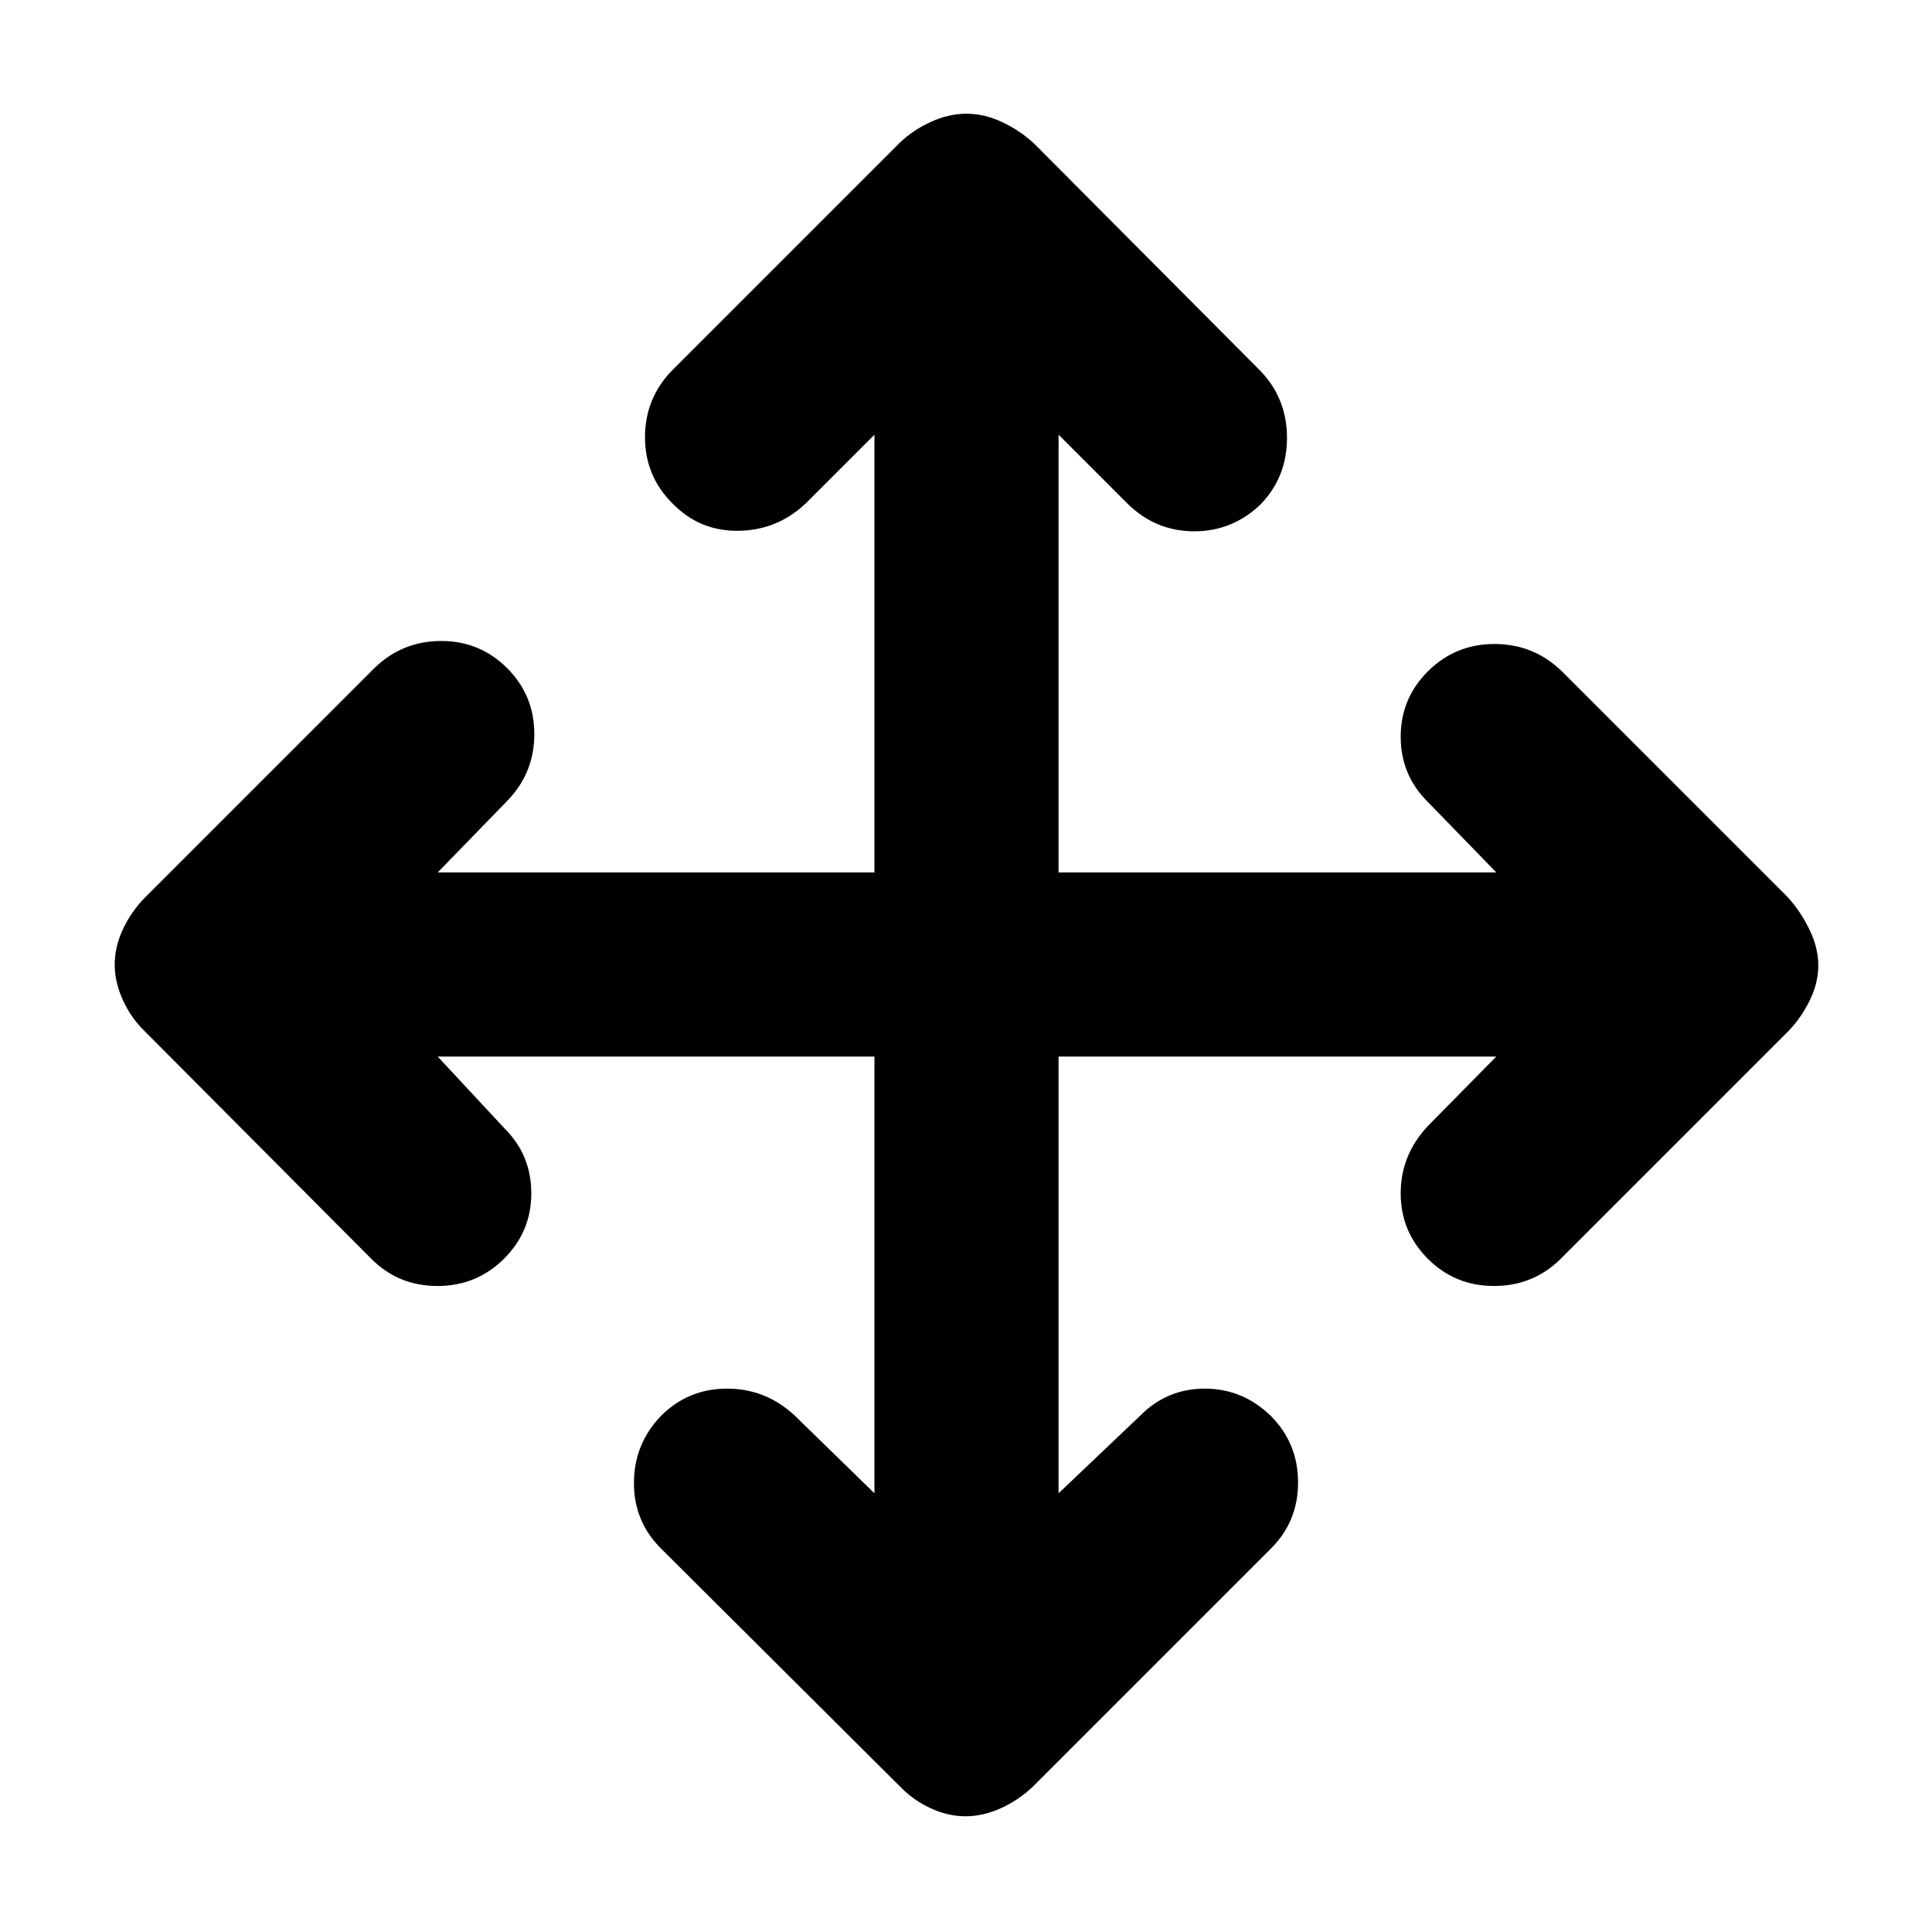 <svg xmlns="http://www.w3.org/2000/svg" height="48" viewBox="0 -960 960 960" width="48"><path d="M434.5-435h-217l33 35.5q13.5 13.33 13.5 32.41 0 19.09-13.6 32.59-13.61 13.5-33.03 13.5-19.41 0-32.87-13.5L72-447.5q-6.91-6.67-10.95-15.58Q57-471.99 57-480.74q0-8.76 4.05-17.46Q65.09-506.9 72-514l114-114q13.9-13.5 33.2-13.5 19.3 0 32.8 13.5 13.5 13.5 13.5 32.8 0 19.3-13.5 33.2l-34.5 35.5h217V-744l-34 34q-14.18 13.5-33.59 13.75Q347.5-696 334-710q-13.5-13.5-13.5-32.8 0-19.3 13.5-33.2l113-113q6.67-6.41 15.58-10.45 8.91-4.05 17.66-4.05 8.76 0 17.46 4.05 8.7 4.04 15.8 10.45l113 113.5q13 13.68 13 33.09 0 19.41-13 32.91-14 13.5-33.05 13.5-19.05 0-32.95-13.5L526-744v217.5h217.5l-34-35Q696-574.83 696-593.91q0-19.09 13.6-32.59 13.61-13.5 33.03-13.5 19.41 0 33.37 13.5L888.5-514q6.41 7.17 10.7 16.08 4.3 8.91 4.3 17.66 0 8.76-4.3 17.46-4.29 8.7-10.7 15.3l-113 113Q761.82-321 742.41-321q-19.41 0-32.91-13.5Q696-348 696-367.05q0-19.05 13.5-33.45l34-34.5H526v217l40.5-38.5q13.33-13.5 32.16-13.5 18.84 0 32.84 13.6 13.5 13.61 13.5 33.03 0 19.41-13.5 32.87l-118 118q-7.17 6.91-16.08 10.95-8.91 4.05-17.66 4.05-8.76 0-17.46-4.05-8.7-4.04-15.3-10.95L329-190q-14-13.57-14-33.03 0-19.47 13.5-33.47Q342-270 361.3-270q19.3 0 33.7 13.5l39.5 38.5v-217Z"/></svg>